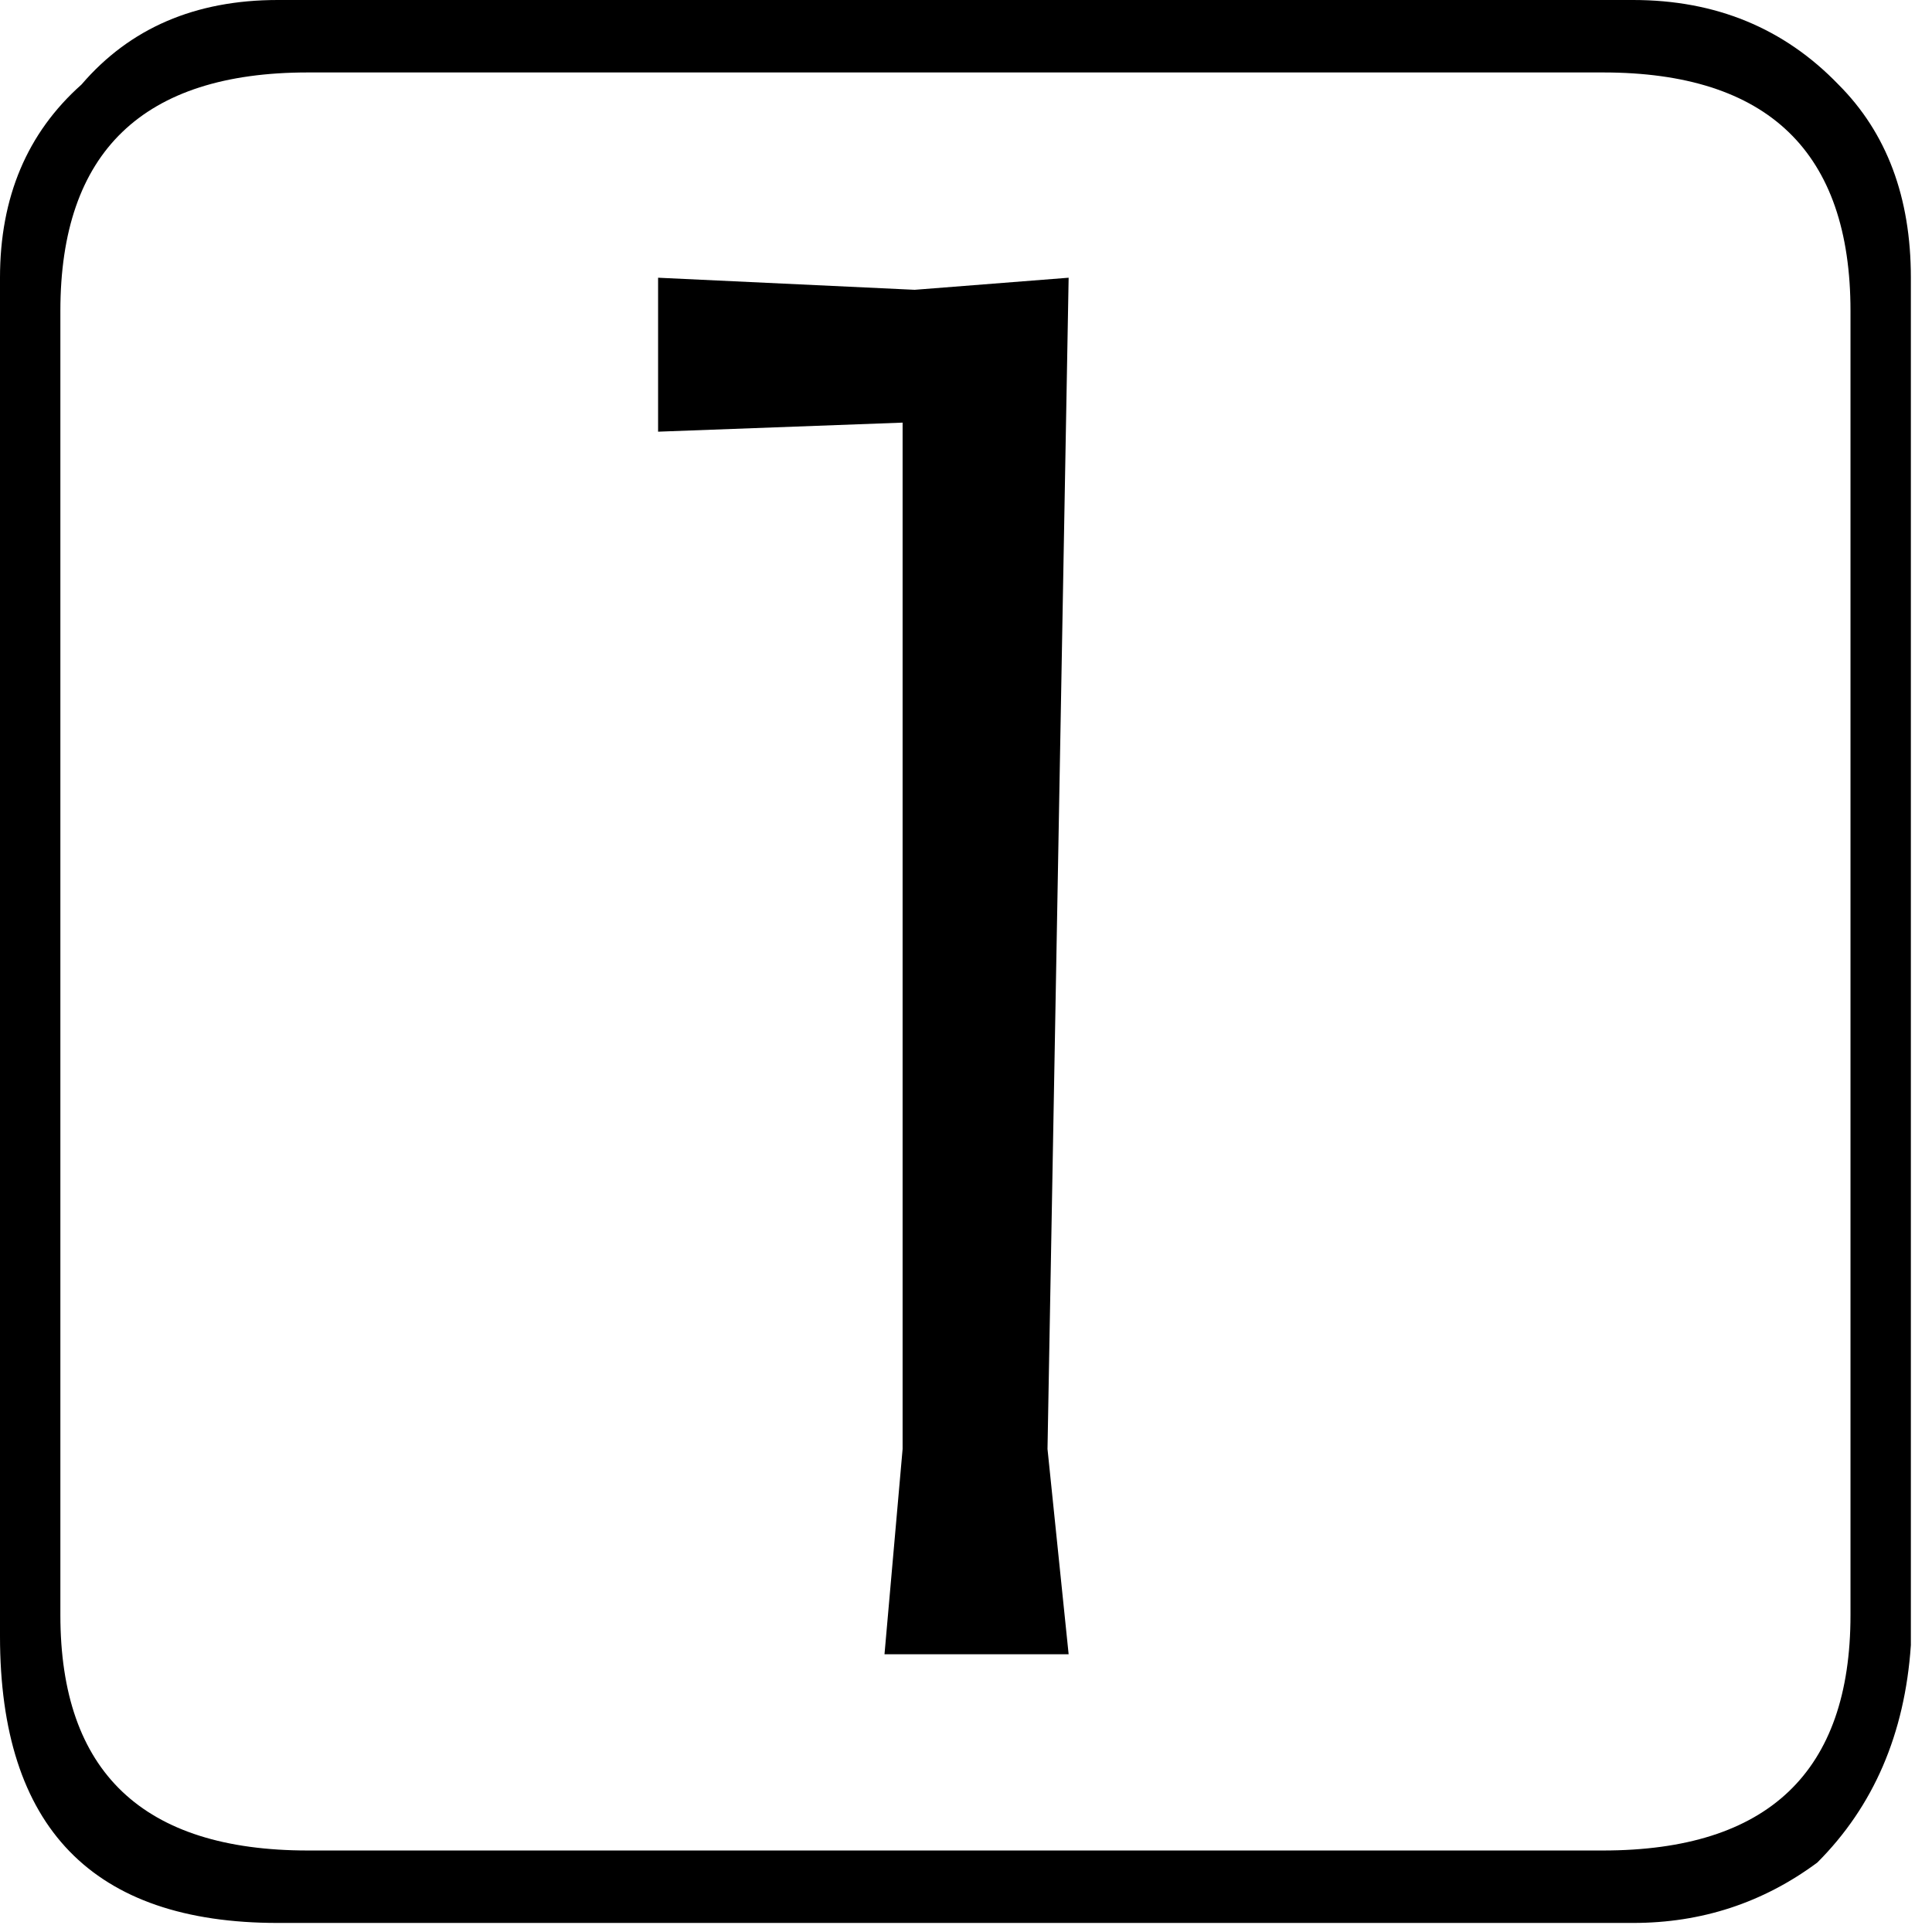<?xml version="1.0" encoding="utf-8"?>
<svg version="1.1" id="Layer_1"
xmlns="http://www.w3.org/2000/svg"
xmlns:xlink="http://www.w3.org/1999/xlink"
xmlns:author="http://www.sothink.com"
width="32px" height="32px"
xml:space="preserve">
<g id="33" transform="matrix(1, 0, 0, 1, -185.5, -114.4)">
<path style="fill:#000000;fill-opacity:1" d="M217.15,141.65Q217 143.85 215.6 145.25Q214.25 146.25 212.55 146.25L190.1 146.25Q185.5 146.25 185.5 141.5L185.5 119Q185.5 117 186.85 115.8Q188.05 114.4 190.1 114.4L212.55 114.4Q214.6 114.4 215.95 115.8Q217.15 117 217.15 119L217.15 141.65M190.6,115.6Q186.5 115.6 186.5 119.55L186.5 141.15Q186.5 145.05 190.6 145.05L212.05 145.05Q216.15 145.05 216.15 141.15L216.15 119.55Q216.15 115.6 212.05 115.6L190.6 115.6M196.4,119L200.65 119.2L203.2 119L202.85 138.4L203.2 141.8L200.15 141.8L200.45 138.4L200.45 121.4L196.4 121.55L196.4 119" />
</g>
</svg>
